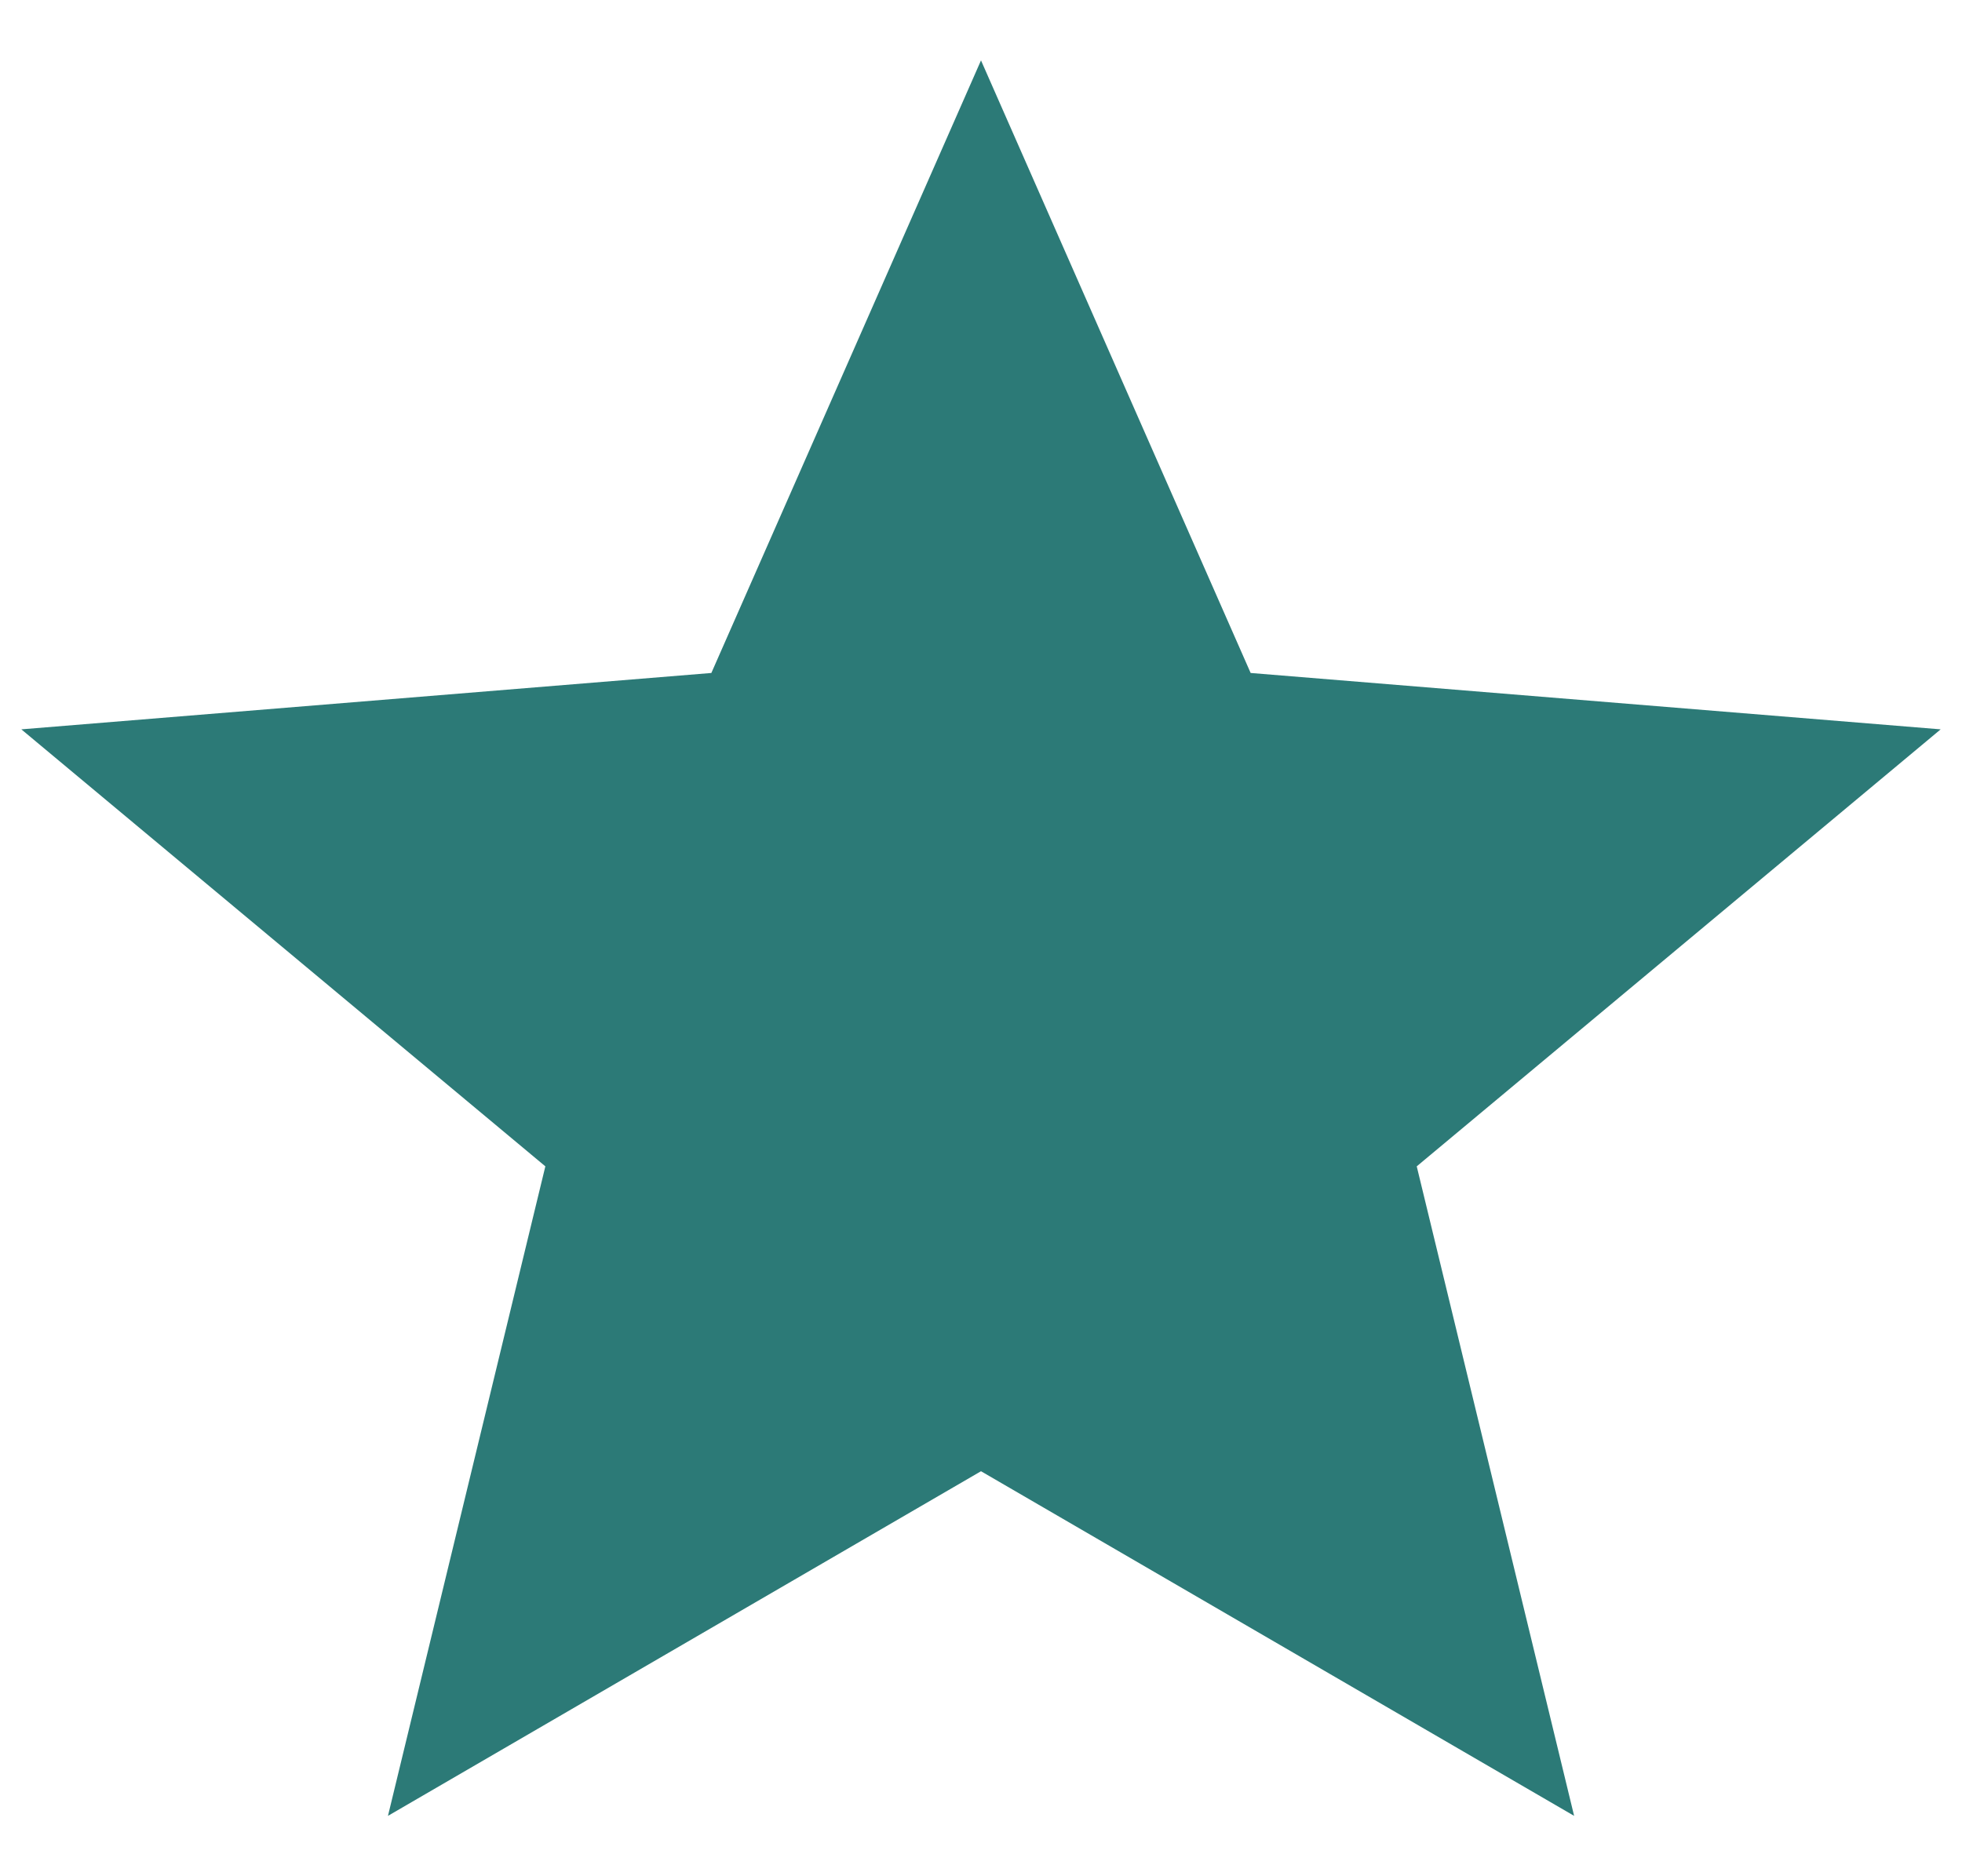 <svg width="23" height="22" viewBox="0 0 23 22" fill="none" xmlns="http://www.w3.org/2000/svg">
<path d="M11.5 17.251L18.453 21.292L16.608 13.676L22.75 8.552L14.661 7.891L11.5 0.708L8.339 7.891L0.25 8.552L6.393 13.676L4.548 21.292L11.5 17.251Z" fill="#2C7A77"/>
</svg>
